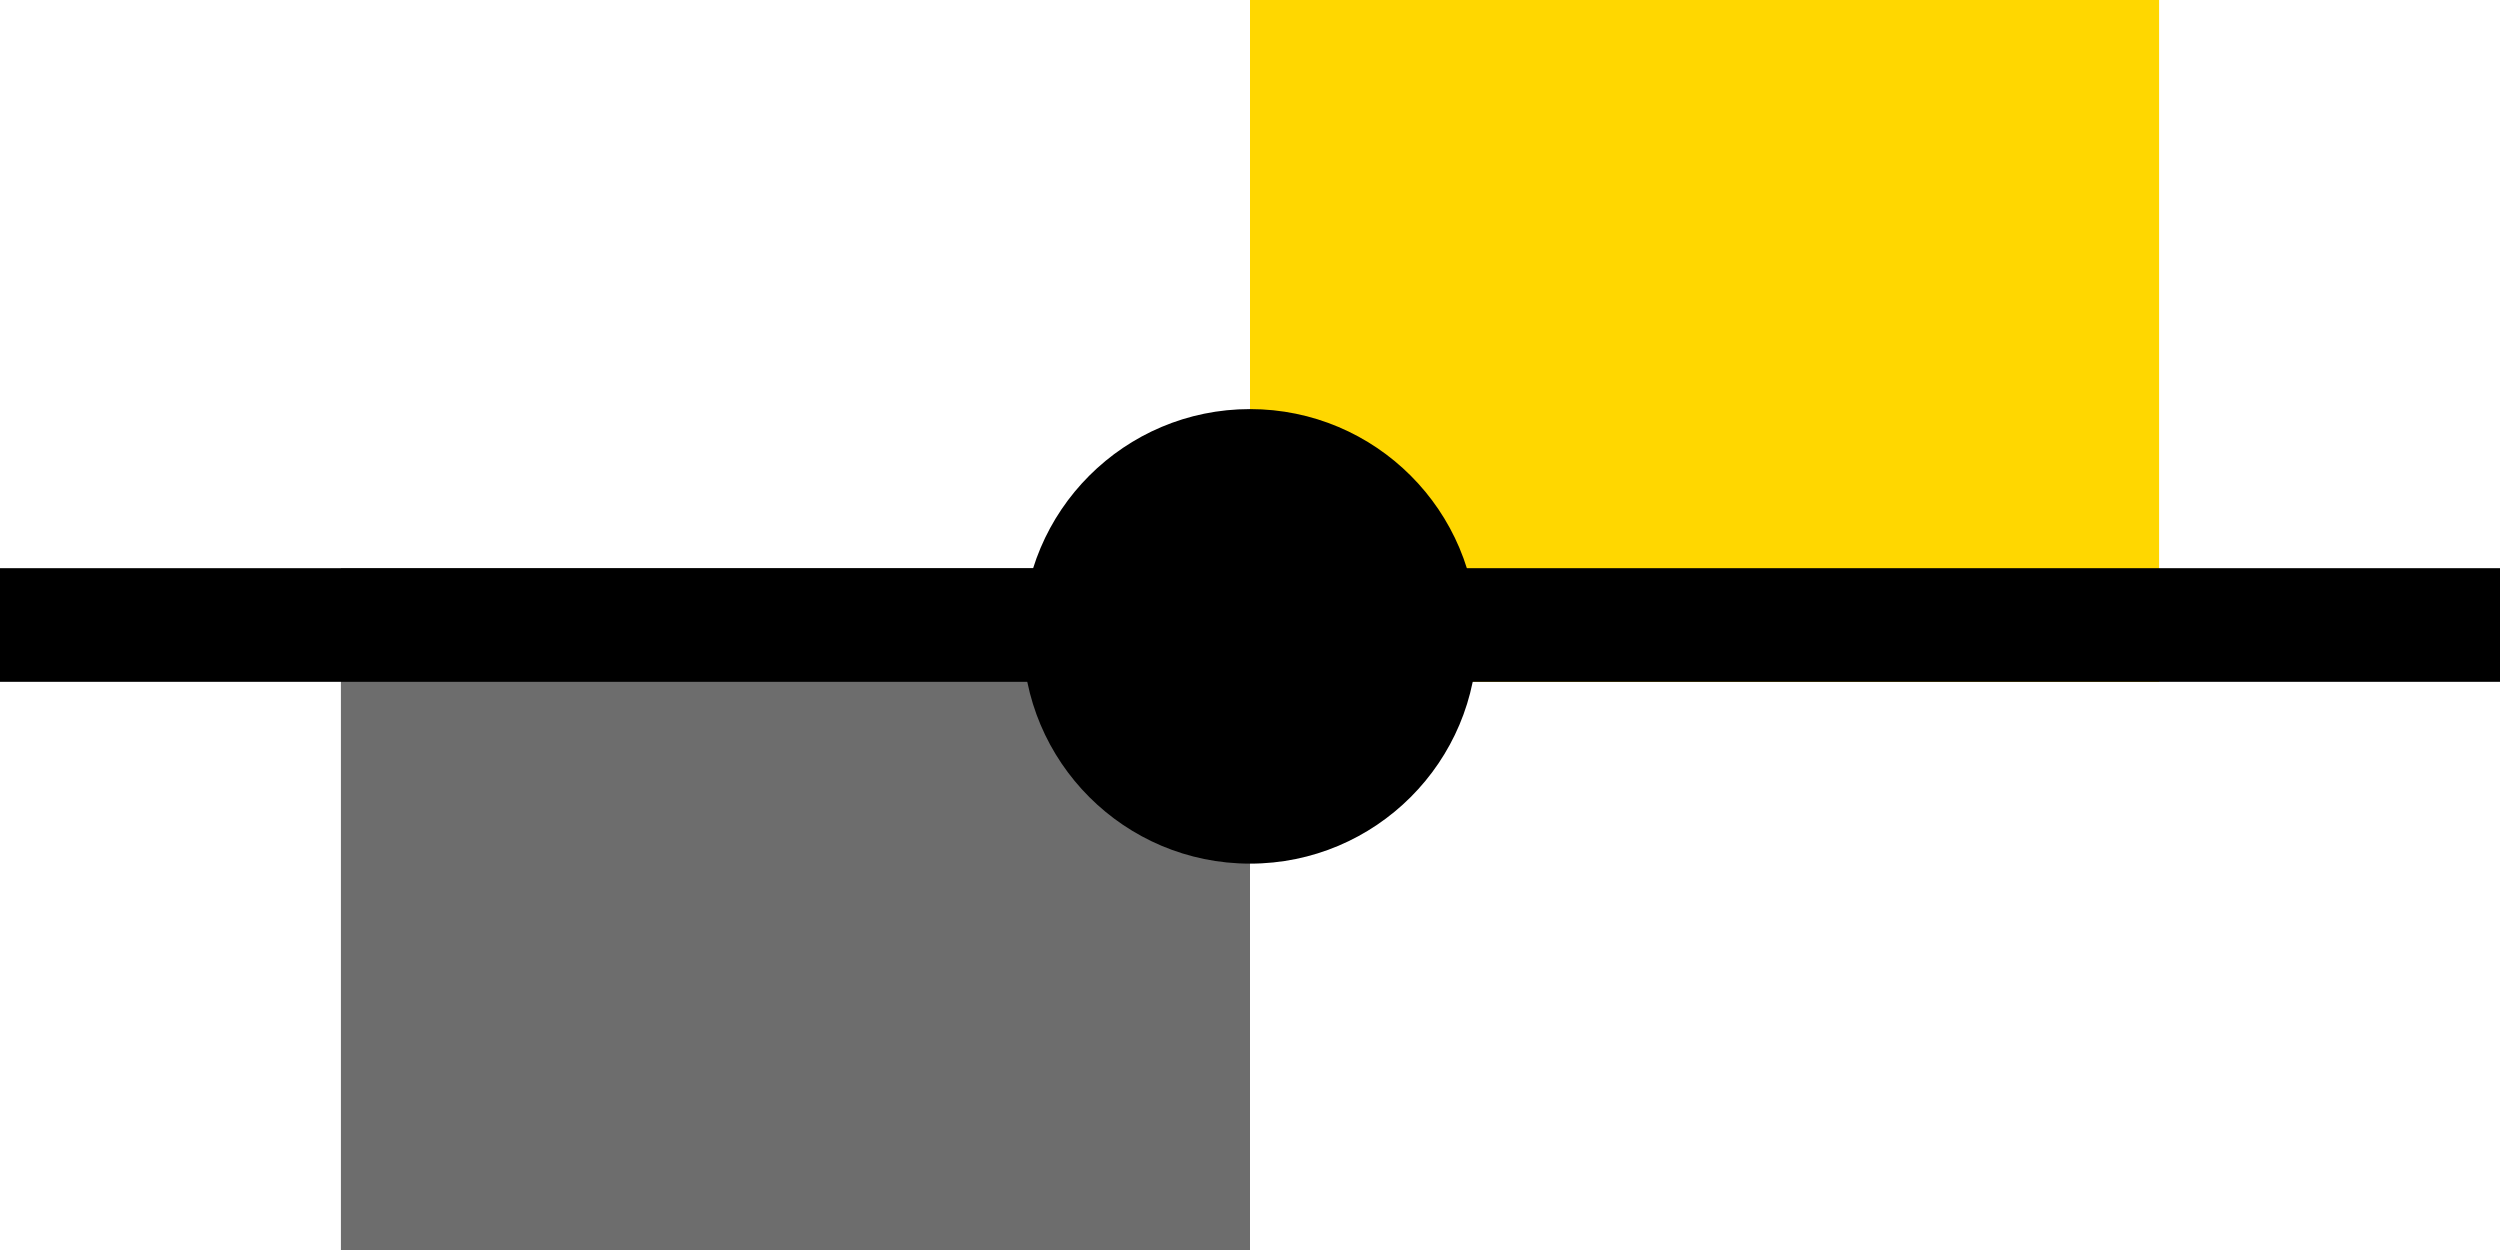 <svg width="110" height="55" viewBox="0 0 110 55" fill="none" xmlns="http://www.w3.org/2000/svg">
<rect x="15" y="25" width="40" height="30" fill="#6D6D6D"/>
<rect x="55" width="40" height="30" fill="#FFD700"/>
<rect y="25" width="110" height="5" fill="black"/>
<circle cx="55" cy="28" r="10" fill="black"/>
</svg>
